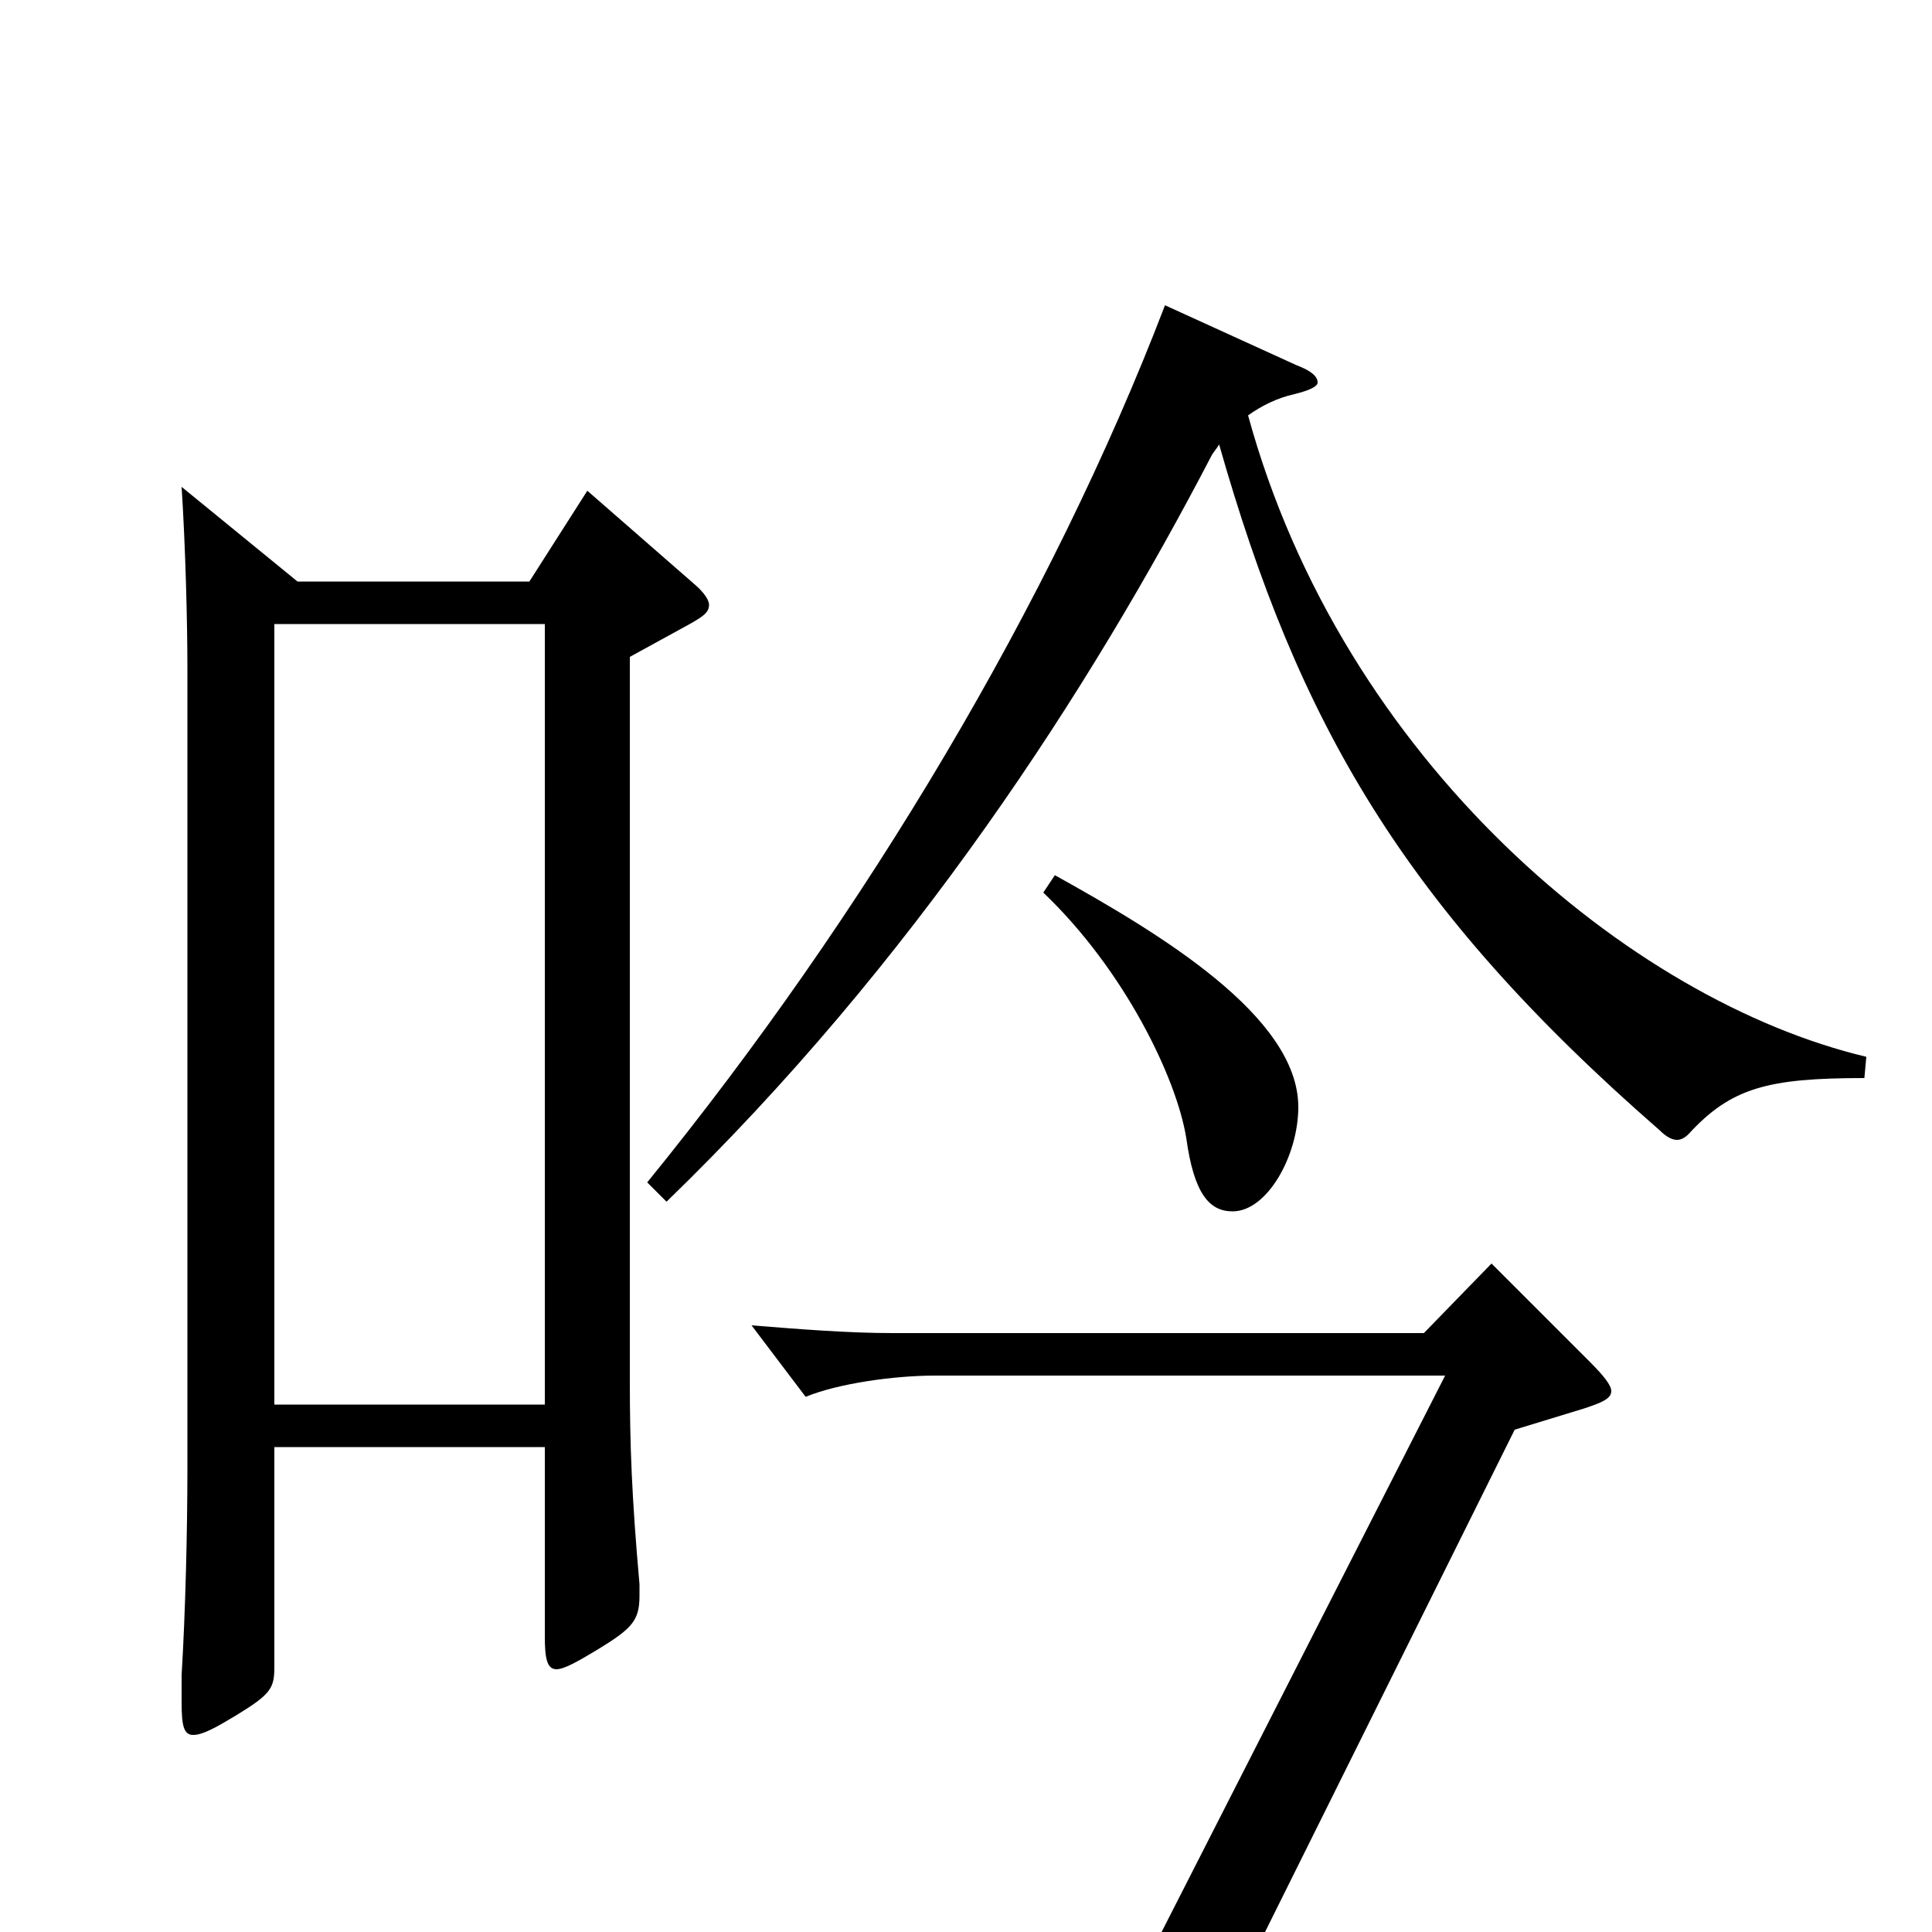 <svg xmlns="http://www.w3.org/2000/svg" viewBox="0 -1000 1000 1000">
	<path fill="#000000" d="M304 -746L274 -699H154L94 -748C96 -717 97 -678 97 -654V-240C97 -208 96 -166 94 -133V-119C94 -107 95 -102 100 -102C105 -102 112 -106 122 -112C140 -123 142 -126 142 -137V-251H282V-153C282 -142 283 -136 288 -136C292 -136 299 -140 309 -146C327 -157 331 -161 331 -174V-180C327 -225 326 -252 326 -285V-660L357 -677C364 -681 367 -683 367 -687C367 -689 365 -693 359 -698ZM142 -273V-677H282V-273ZM603 -842C544 -688 448 -527 335 -388L345 -378C473 -502 564 -643 627 -764C628 -766 630 -768 631 -770C672 -626 726 -531 859 -415C863 -411 866 -410 868 -410C870 -410 872 -411 874 -413C896 -437 915 -442 965 -442L966 -453C844 -482 695 -606 646 -785C653 -790 661 -794 670 -796C678 -798 682 -800 682 -802C682 -805 679 -808 671 -811ZM540 -538C582 -498 609 -442 614 -411C618 -382 626 -373 638 -373C656 -373 672 -402 672 -427C672 -474 600 -517 546 -547ZM772 -346L737 -310H462C439 -310 414 -312 389 -314L417 -277C434 -284 463 -288 484 -288H748L562 77L618 74L784 -260L820 -271C829 -274 834 -276 834 -280C834 -283 830 -288 823 -295Z"/>
</svg>
